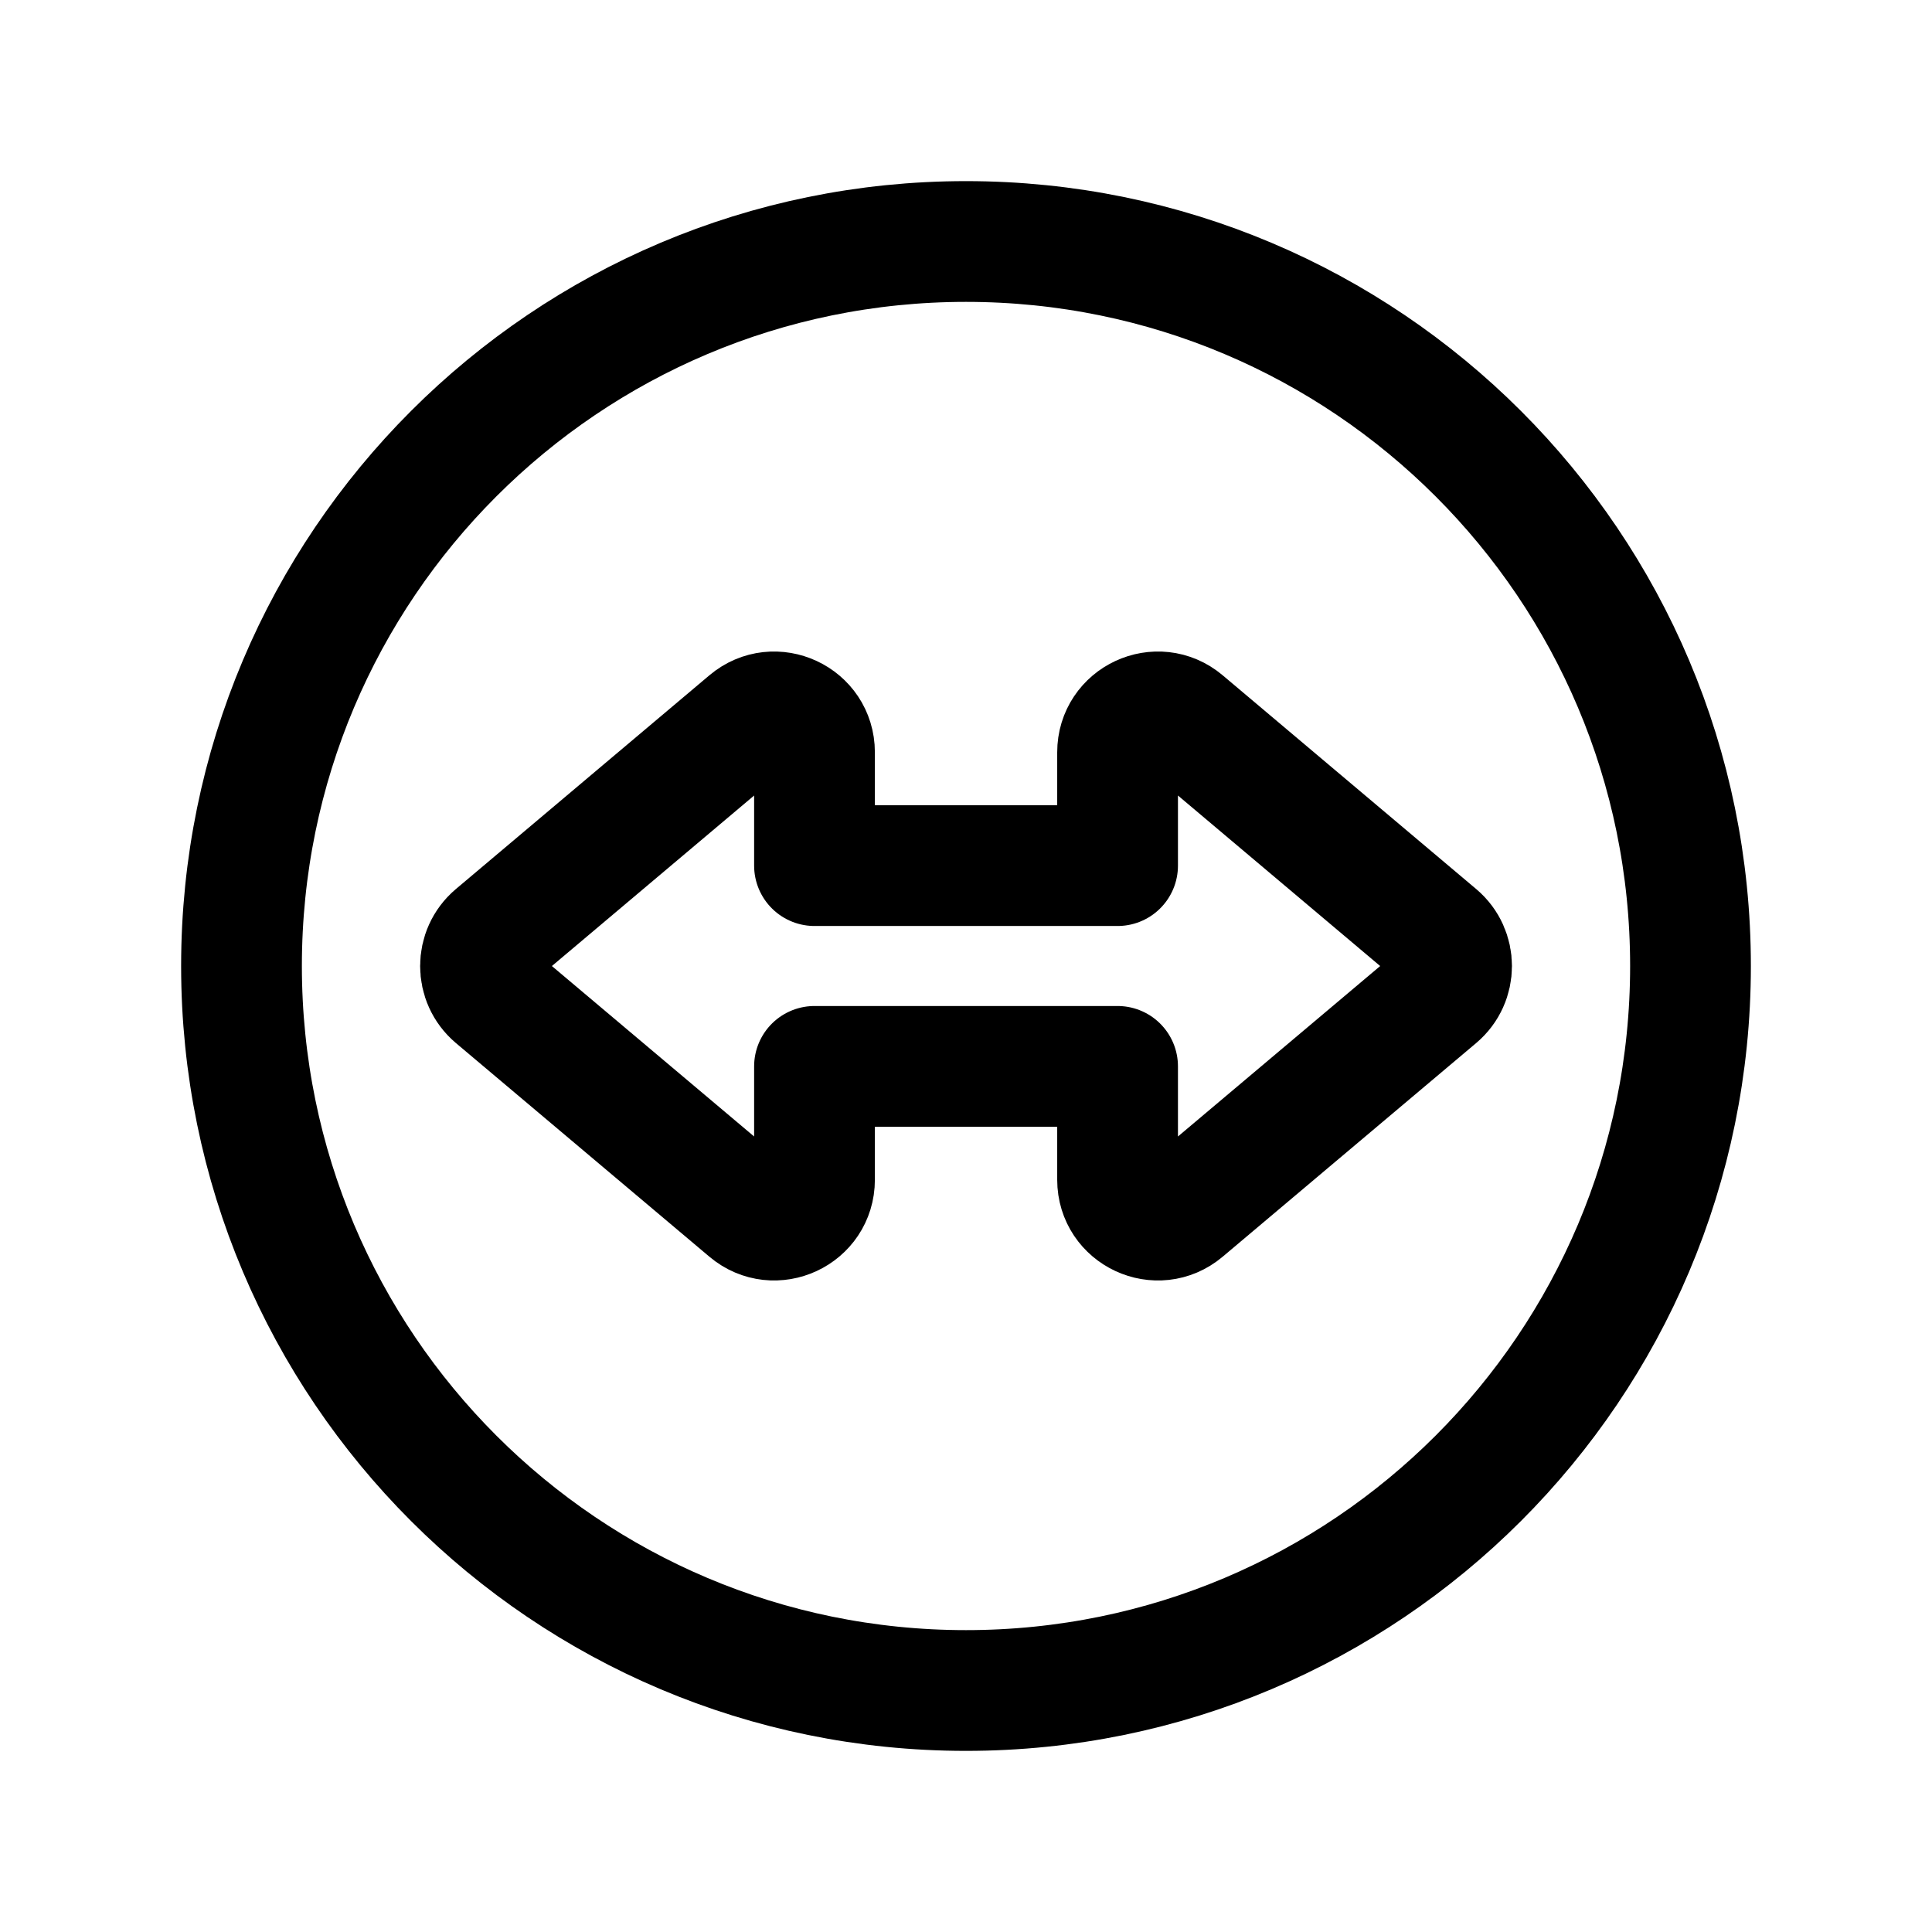 <svg width="24" height="24" viewBox="0 0 24 24" fill="none" xmlns="http://www.w3.org/2000/svg">
<path d="M12 21C16.971 21 21 16.971 21 12C21 7.029 16.971 3 12 3C7.029 3 3 7.029 3 12C3 16.971 7.029 21 12 21Z" stroke="black" stroke-width="1.5" stroke-linecap="round" stroke-linejoin="round"/>
<path d="M17.855 11.618C18.091 11.818 18.091 12.183 17.855 12.383L14.705 15.038C14.38 15.312 13.883 15.081 13.883 14.656V13.247H10.118V14.656C10.118 15.081 9.621 15.312 9.296 15.038L6.146 12.383C5.91 12.183 5.91 11.818 6.146 11.618L9.296 8.962C9.621 8.688 10.118 8.919 10.118 9.345V10.753H13.883V9.345C13.883 8.919 14.38 8.688 14.705 8.962L17.855 11.618Z" stroke="black" stroke-width="1.5" stroke-linecap="round" stroke-linejoin="round"/>
</svg>